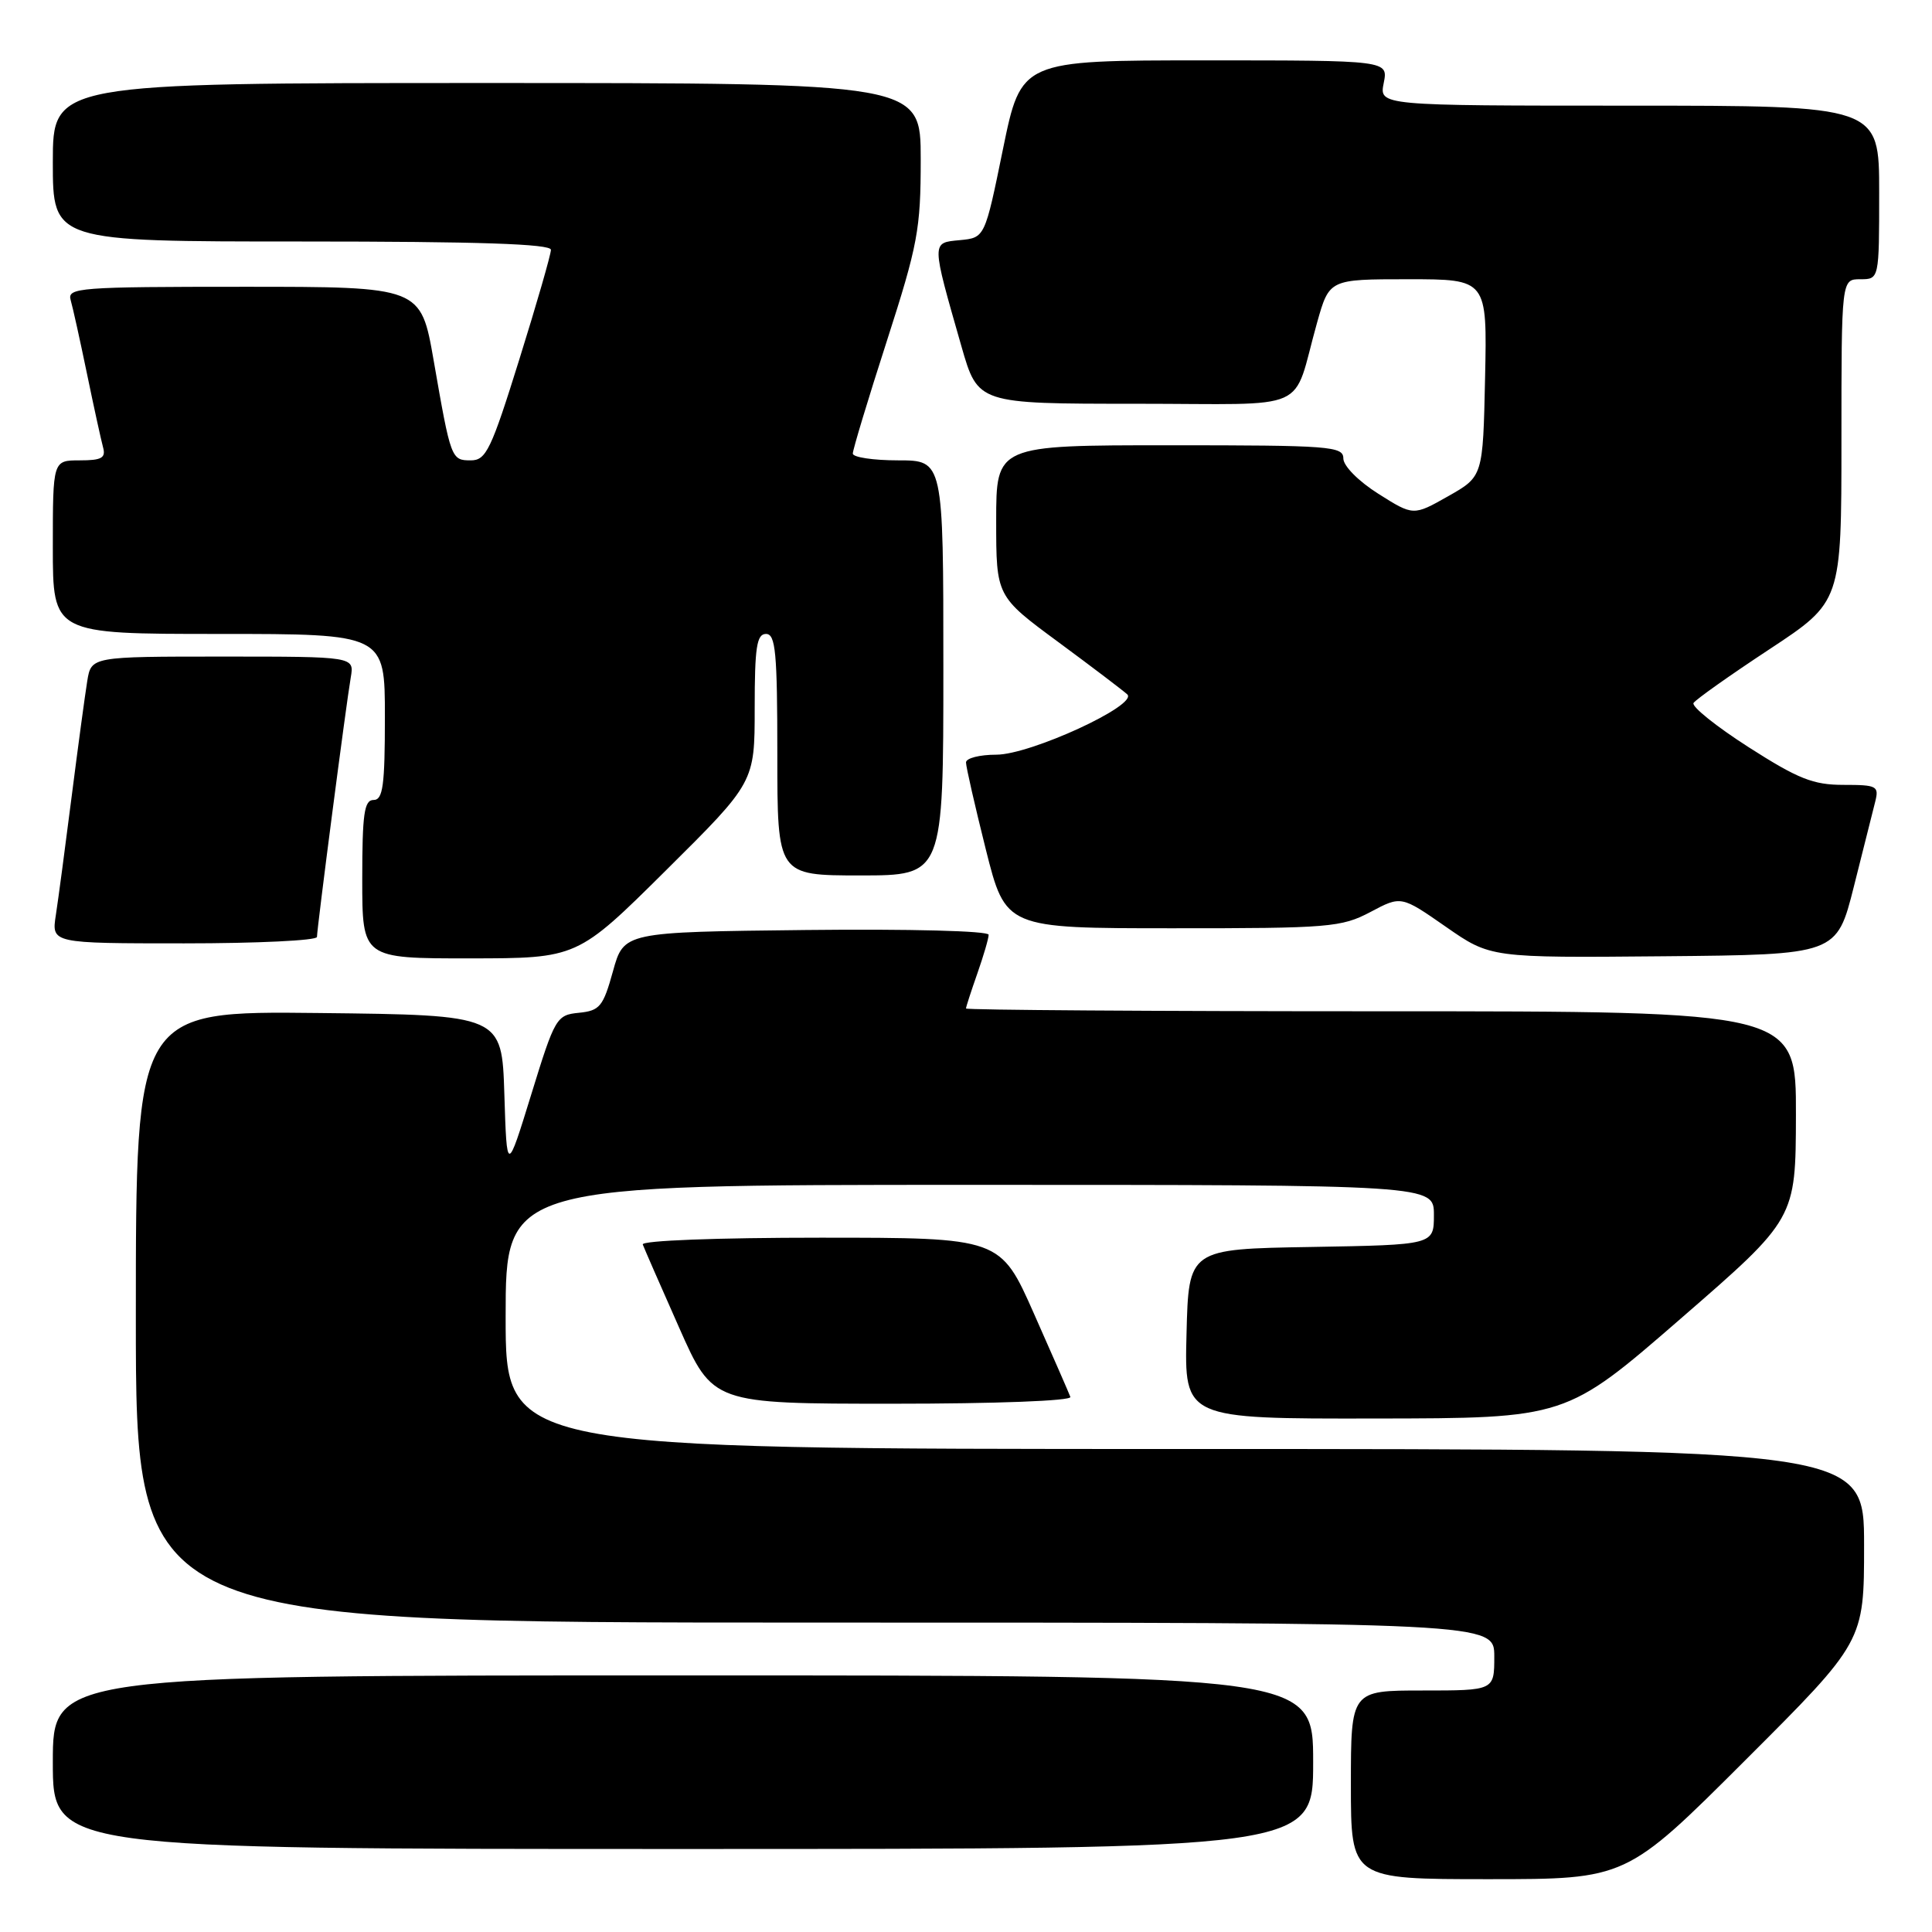 <?xml version="1.0" encoding="UTF-8" standalone="no"?>
<!DOCTYPE svg PUBLIC "-//W3C//DTD SVG 1.1//EN" "http://www.w3.org/Graphics/SVG/1.1/DTD/svg11.dtd" >
<svg xmlns="http://www.w3.org/2000/svg" xmlns:xlink="http://www.w3.org/1999/xlink" version="1.1" viewBox="0 0 256 256">
 <g >
 <path fill="currentColor"
d=" M 231.24 233.26 C 247.00 217.52 247.00 217.52 247.00 204.76 C 247.00 192.00 247.00 192.00 157.00 192.00 C 67.00 192.00 67.00 192.00 67.00 174.50 C 67.00 157.00 67.00 157.00 128.50 157.00 C 190.00 157.00 190.00 157.00 190.00 160.98 C 190.00 164.95 190.00 164.95 173.75 165.23 C 157.50 165.50 157.50 165.50 157.22 176.75 C 156.93 188.00 156.93 188.00 182.22 187.96 C 207.50 187.93 207.50 187.93 222.72 174.71 C 237.94 161.50 237.94 161.50 237.97 147.75 C 238.00 134.00 238.00 134.00 183.00 134.00 C 152.75 134.00 128.00 133.83 128.00 133.63 C 128.00 133.42 128.68 131.34 129.50 129.00 C 130.32 126.66 131.00 124.35 131.00 123.86 C 131.00 123.35 120.53 123.08 106.83 123.23 C 82.66 123.50 82.66 123.50 81.22 128.70 C 79.92 133.38 79.48 133.92 76.71 134.20 C 73.74 134.49 73.53 134.84 70.40 145.00 C 67.16 155.50 67.16 155.50 66.83 145.00 C 66.50 134.50 66.50 134.50 42.25 134.23 C 18.00 133.96 18.00 133.96 18.00 174.48 C 18.00 215.00 18.00 215.00 108.00 215.00 C 198.00 215.00 198.00 215.00 198.00 219.50 C 198.00 224.00 198.00 224.00 188.50 224.00 C 179.00 224.00 179.00 224.00 179.00 236.50 C 179.00 249.00 179.00 249.00 197.24 249.00 C 215.48 249.00 215.48 249.00 231.24 233.26 Z  M 174.00 233.50 C 174.00 222.00 174.00 222.00 90.50 222.00 C 7.00 222.00 7.00 222.00 7.00 233.50 C 7.00 245.00 7.00 245.00 90.50 245.00 C 174.00 245.00 174.00 245.00 174.00 233.50 Z  M 141.83 185.10 C 141.65 184.61 139.49 179.66 137.02 174.10 C 132.55 164.00 132.55 164.00 108.69 164.00 C 95.06 164.00 84.98 164.38 85.17 164.90 C 85.35 165.39 87.51 170.34 89.98 175.90 C 94.45 186.00 94.45 186.00 118.31 186.00 C 131.94 186.00 142.02 185.62 141.83 185.10 Z  M 88.25 115.32 C 100.00 103.66 100.00 103.66 100.00 93.83 C 100.00 85.76 100.27 84.00 101.50 84.00 C 102.77 84.00 103.00 86.44 103.00 100.00 C 103.00 116.00 103.00 116.00 114.00 116.00 C 125.00 116.00 125.00 116.00 125.00 88.50 C 125.00 61.00 125.00 61.00 119.00 61.00 C 115.70 61.00 113.00 60.59 113.00 60.10 C 113.00 59.60 115.02 52.90 117.50 45.22 C 121.62 32.43 122.00 30.38 122.00 21.12 C 122.00 11.00 122.00 11.00 64.50 11.00 C 7.00 11.00 7.00 11.00 7.00 21.50 C 7.00 32.00 7.00 32.00 40.00 32.00 C 63.41 32.00 73.00 32.32 73.00 33.10 C 73.00 33.71 71.12 40.24 68.82 47.60 C 65.08 59.60 64.41 61.00 62.39 61.00 C 59.79 61.00 59.74 60.86 57.46 47.75 C 55.76 38.00 55.76 38.00 32.31 38.00 C 10.46 38.00 8.90 38.12 9.36 39.75 C 9.64 40.71 10.61 45.10 11.52 49.50 C 12.43 53.90 13.39 58.29 13.65 59.25 C 14.05 60.68 13.48 61.00 10.57 61.00 C 7.00 61.00 7.00 61.00 7.00 72.50 C 7.00 84.00 7.00 84.00 29.00 84.00 C 51.00 84.00 51.00 84.00 51.00 95.00 C 51.00 104.11 50.74 106.00 49.50 106.00 C 48.26 106.00 48.00 107.83 48.00 116.50 C 48.00 127.00 48.00 127.00 62.25 126.99 C 76.50 126.98 76.50 126.98 88.25 115.32 Z  M 245.64 117.50 C 246.88 112.55 248.16 107.49 248.47 106.25 C 249.00 104.15 248.72 104.00 244.27 104.00 C 240.25 104.00 238.27 103.21 231.69 99.00 C 227.40 96.25 224.12 93.62 224.40 93.15 C 224.69 92.69 229.22 89.48 234.46 86.03 C 244.00 79.74 244.00 79.74 244.00 58.37 C 244.00 37.00 244.00 37.00 246.50 37.00 C 249.00 37.00 249.00 37.00 249.00 25.50 C 249.00 14.00 249.00 14.00 215.88 14.00 C 182.75 14.00 182.75 14.00 183.35 11.00 C 183.95 8.00 183.95 8.00 159.63 8.00 C 135.31 8.00 135.31 8.00 132.90 19.75 C 130.50 31.50 130.50 31.50 127.19 31.82 C 123.39 32.18 123.39 31.89 127.40 45.91 C 129.58 53.50 129.58 53.50 150.46 53.50 C 174.21 53.50 171.10 54.89 174.52 42.75 C 176.14 37.00 176.14 37.00 186.60 37.00 C 197.06 37.00 197.06 37.00 196.78 50.07 C 196.50 63.14 196.50 63.14 191.89 65.75 C 187.28 68.36 187.28 68.36 182.64 65.43 C 180.01 63.77 178.00 61.74 178.00 60.75 C 178.00 59.13 176.24 59.00 155.00 59.00 C 132.00 59.00 132.00 59.00 132.00 69.00 C 132.00 79.01 132.00 79.01 140.25 85.09 C 144.79 88.44 148.89 91.56 149.37 92.01 C 150.84 93.42 136.54 100.00 132.02 100.00 C 129.81 100.00 128.00 100.46 128.00 101.03 C 128.00 101.60 129.18 106.77 130.62 112.53 C 133.25 123.00 133.25 123.00 155.37 123.00 C 176.12 123.01 177.75 122.87 181.58 120.85 C 185.66 118.68 185.66 118.68 191.58 122.80 C 197.50 126.92 197.50 126.92 220.44 126.71 C 243.37 126.50 243.37 126.50 245.64 117.50 Z  M 42.00 124.15 C 42.00 123.03 45.87 93.25 46.48 89.75 C 46.95 87.00 46.95 87.00 29.52 87.00 C 12.09 87.00 12.09 87.00 11.56 90.25 C 11.27 92.04 10.34 98.90 9.50 105.50 C 8.66 112.10 7.72 119.19 7.40 121.25 C 6.82 125.00 6.82 125.00 24.41 125.00 C 34.09 125.00 42.00 124.62 42.00 124.15 Z "/>
</g>
</svg>